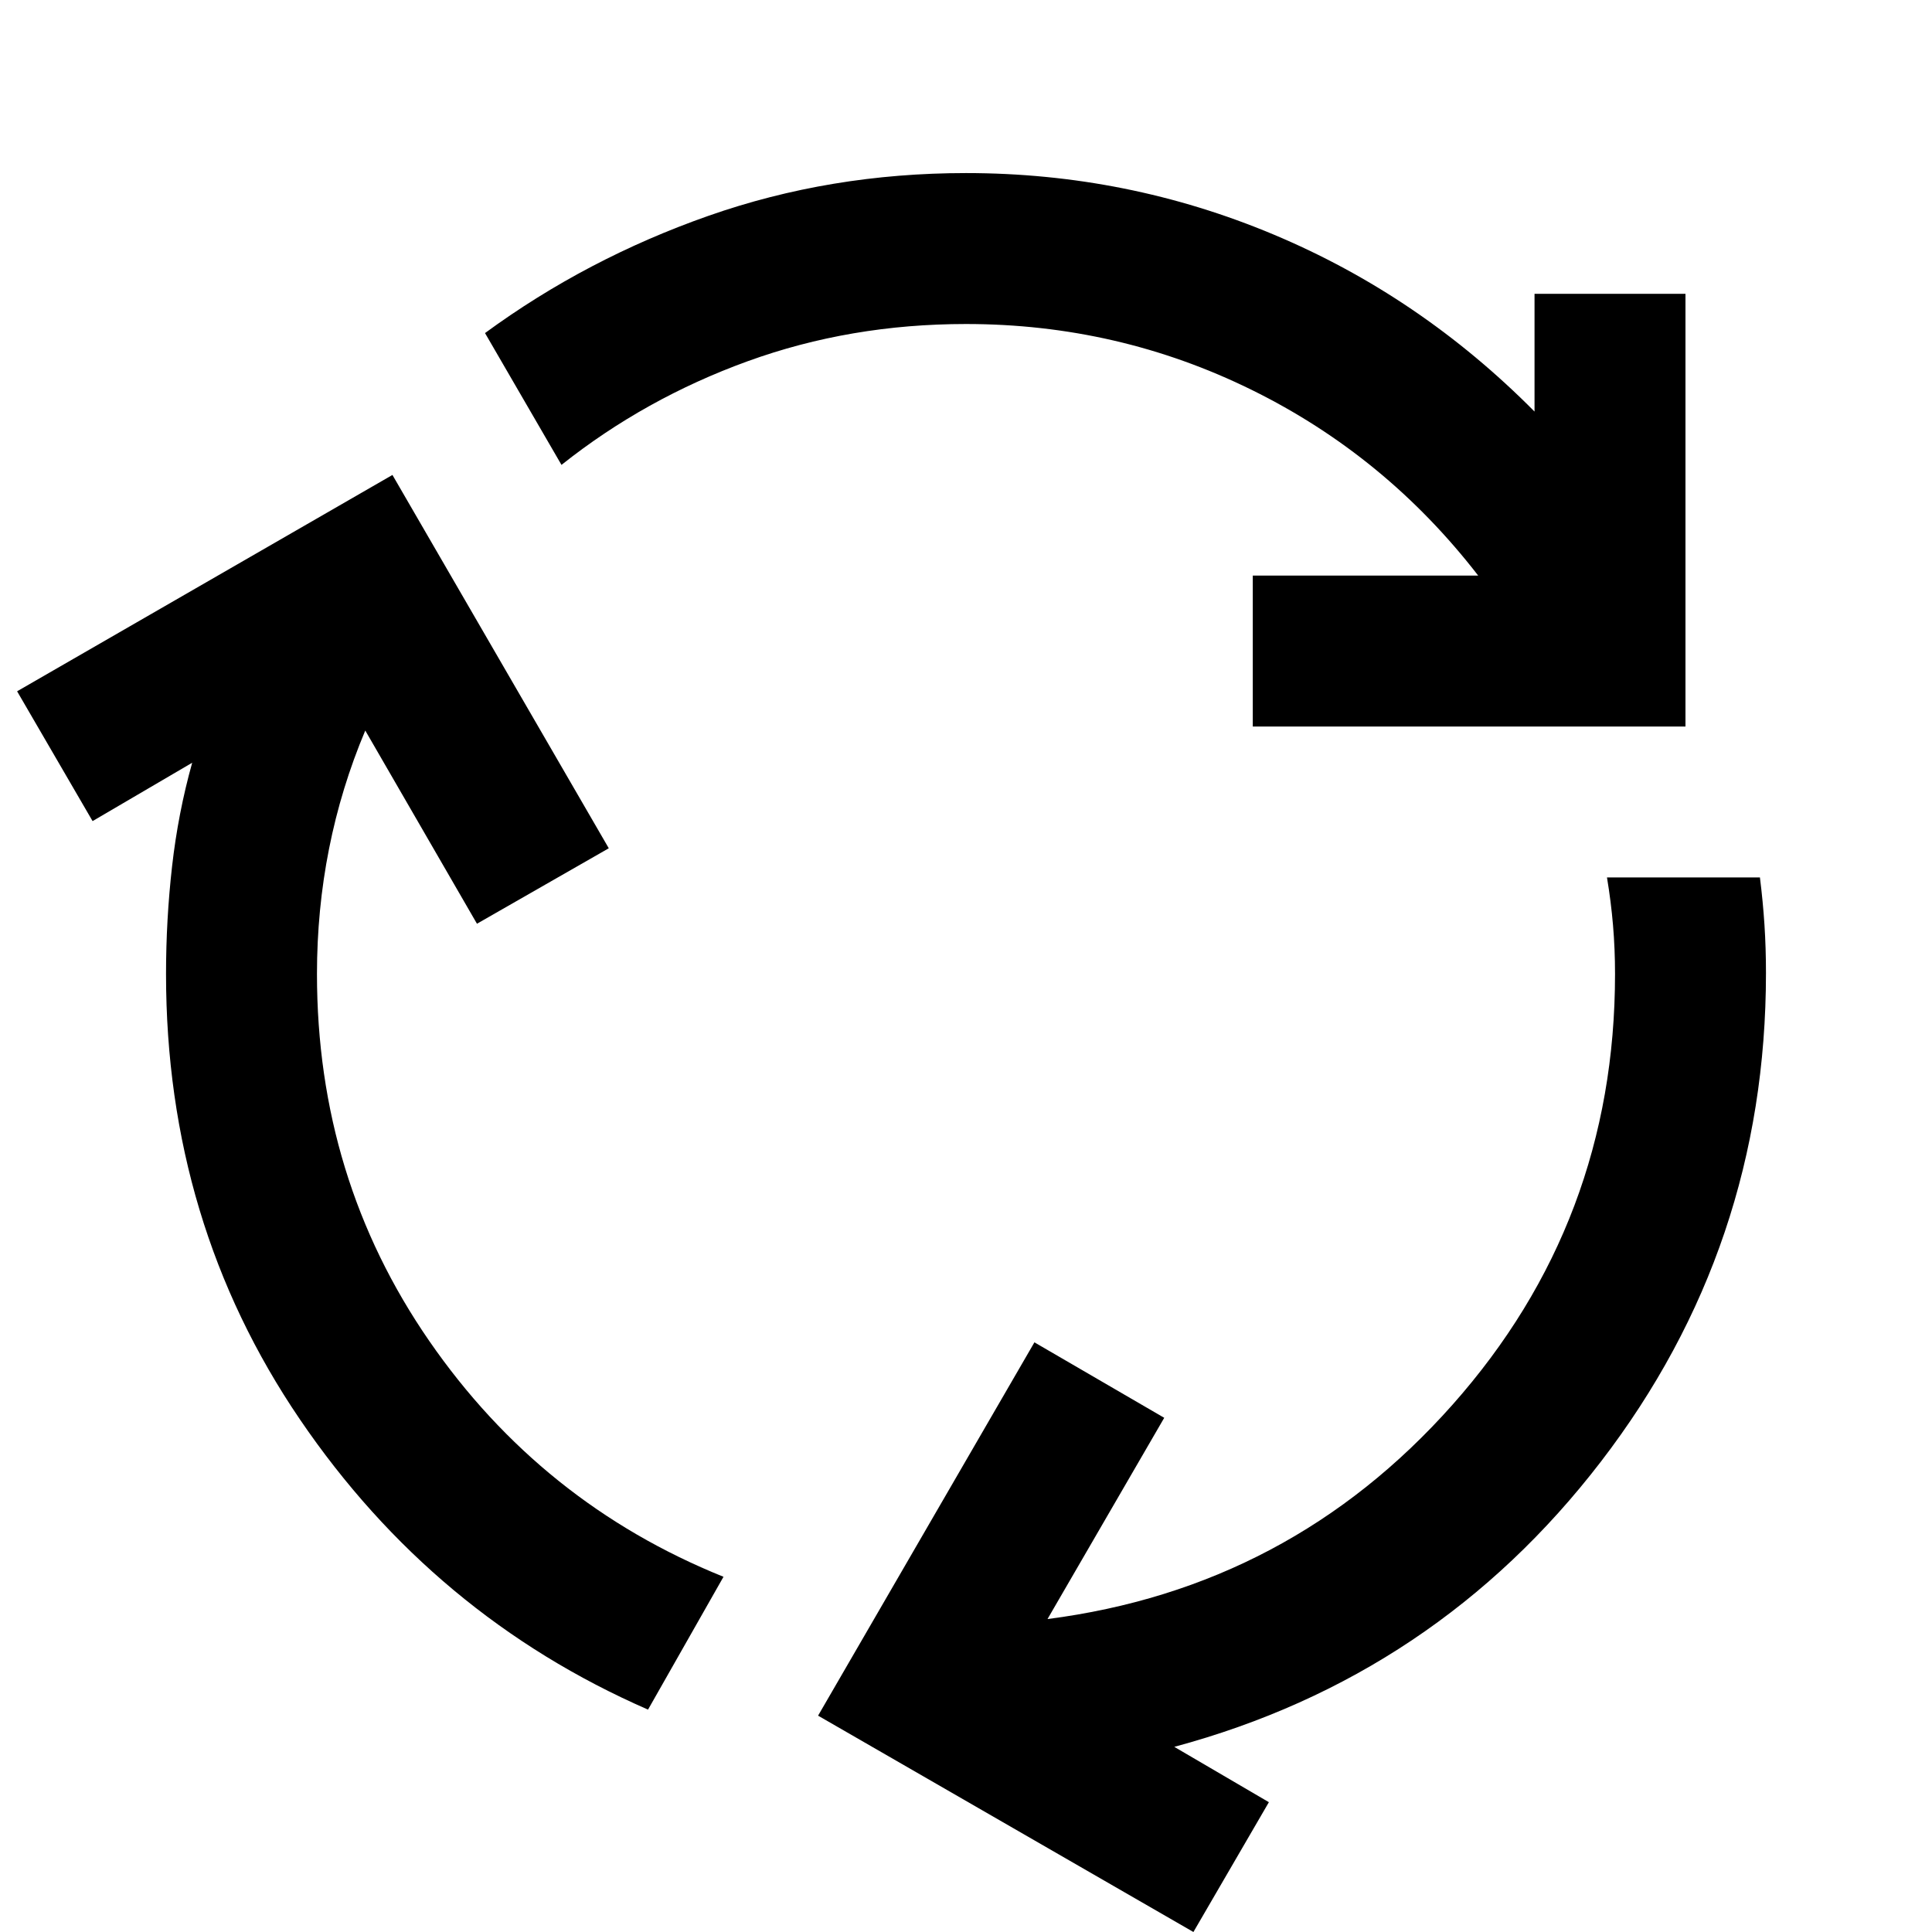 <svg xmlns="http://www.w3.org/2000/svg" height="24" viewBox="0 -960 960 960" width="24"><path d="M322-110.5Q215.5-157 149-254.75T82.5-476q0-27 3-53.5t10-51.5L46-552 8.5-616.5 195-724l107.5 185.5L237-501l-55.5-96q-12 28.5-18 58.75t-6 62.25q0 101.5 55.75 182.25T359.5-176.5l-37.5 66ZM622.5-599v-75h112q-46-59.5-112.5-92.25T480-799q-57.5 0-108.5 18.5T279-729l-38-65.5q50.5-37 111-58.25T480-874q80 0 152.75 30.5t129.75 88V-814h75v215h-215ZM593 0 406.5-107.5 514-293l64.5 37.5-58 100Q641-171 721.75-262t80.75-214q0-12.5-1-24.25t-3-23.75h76q1.5 12 2.25 23.5t.75 24q0 136-82 242.75T583.5-92l47 27.5L593 0Z"/></svg>